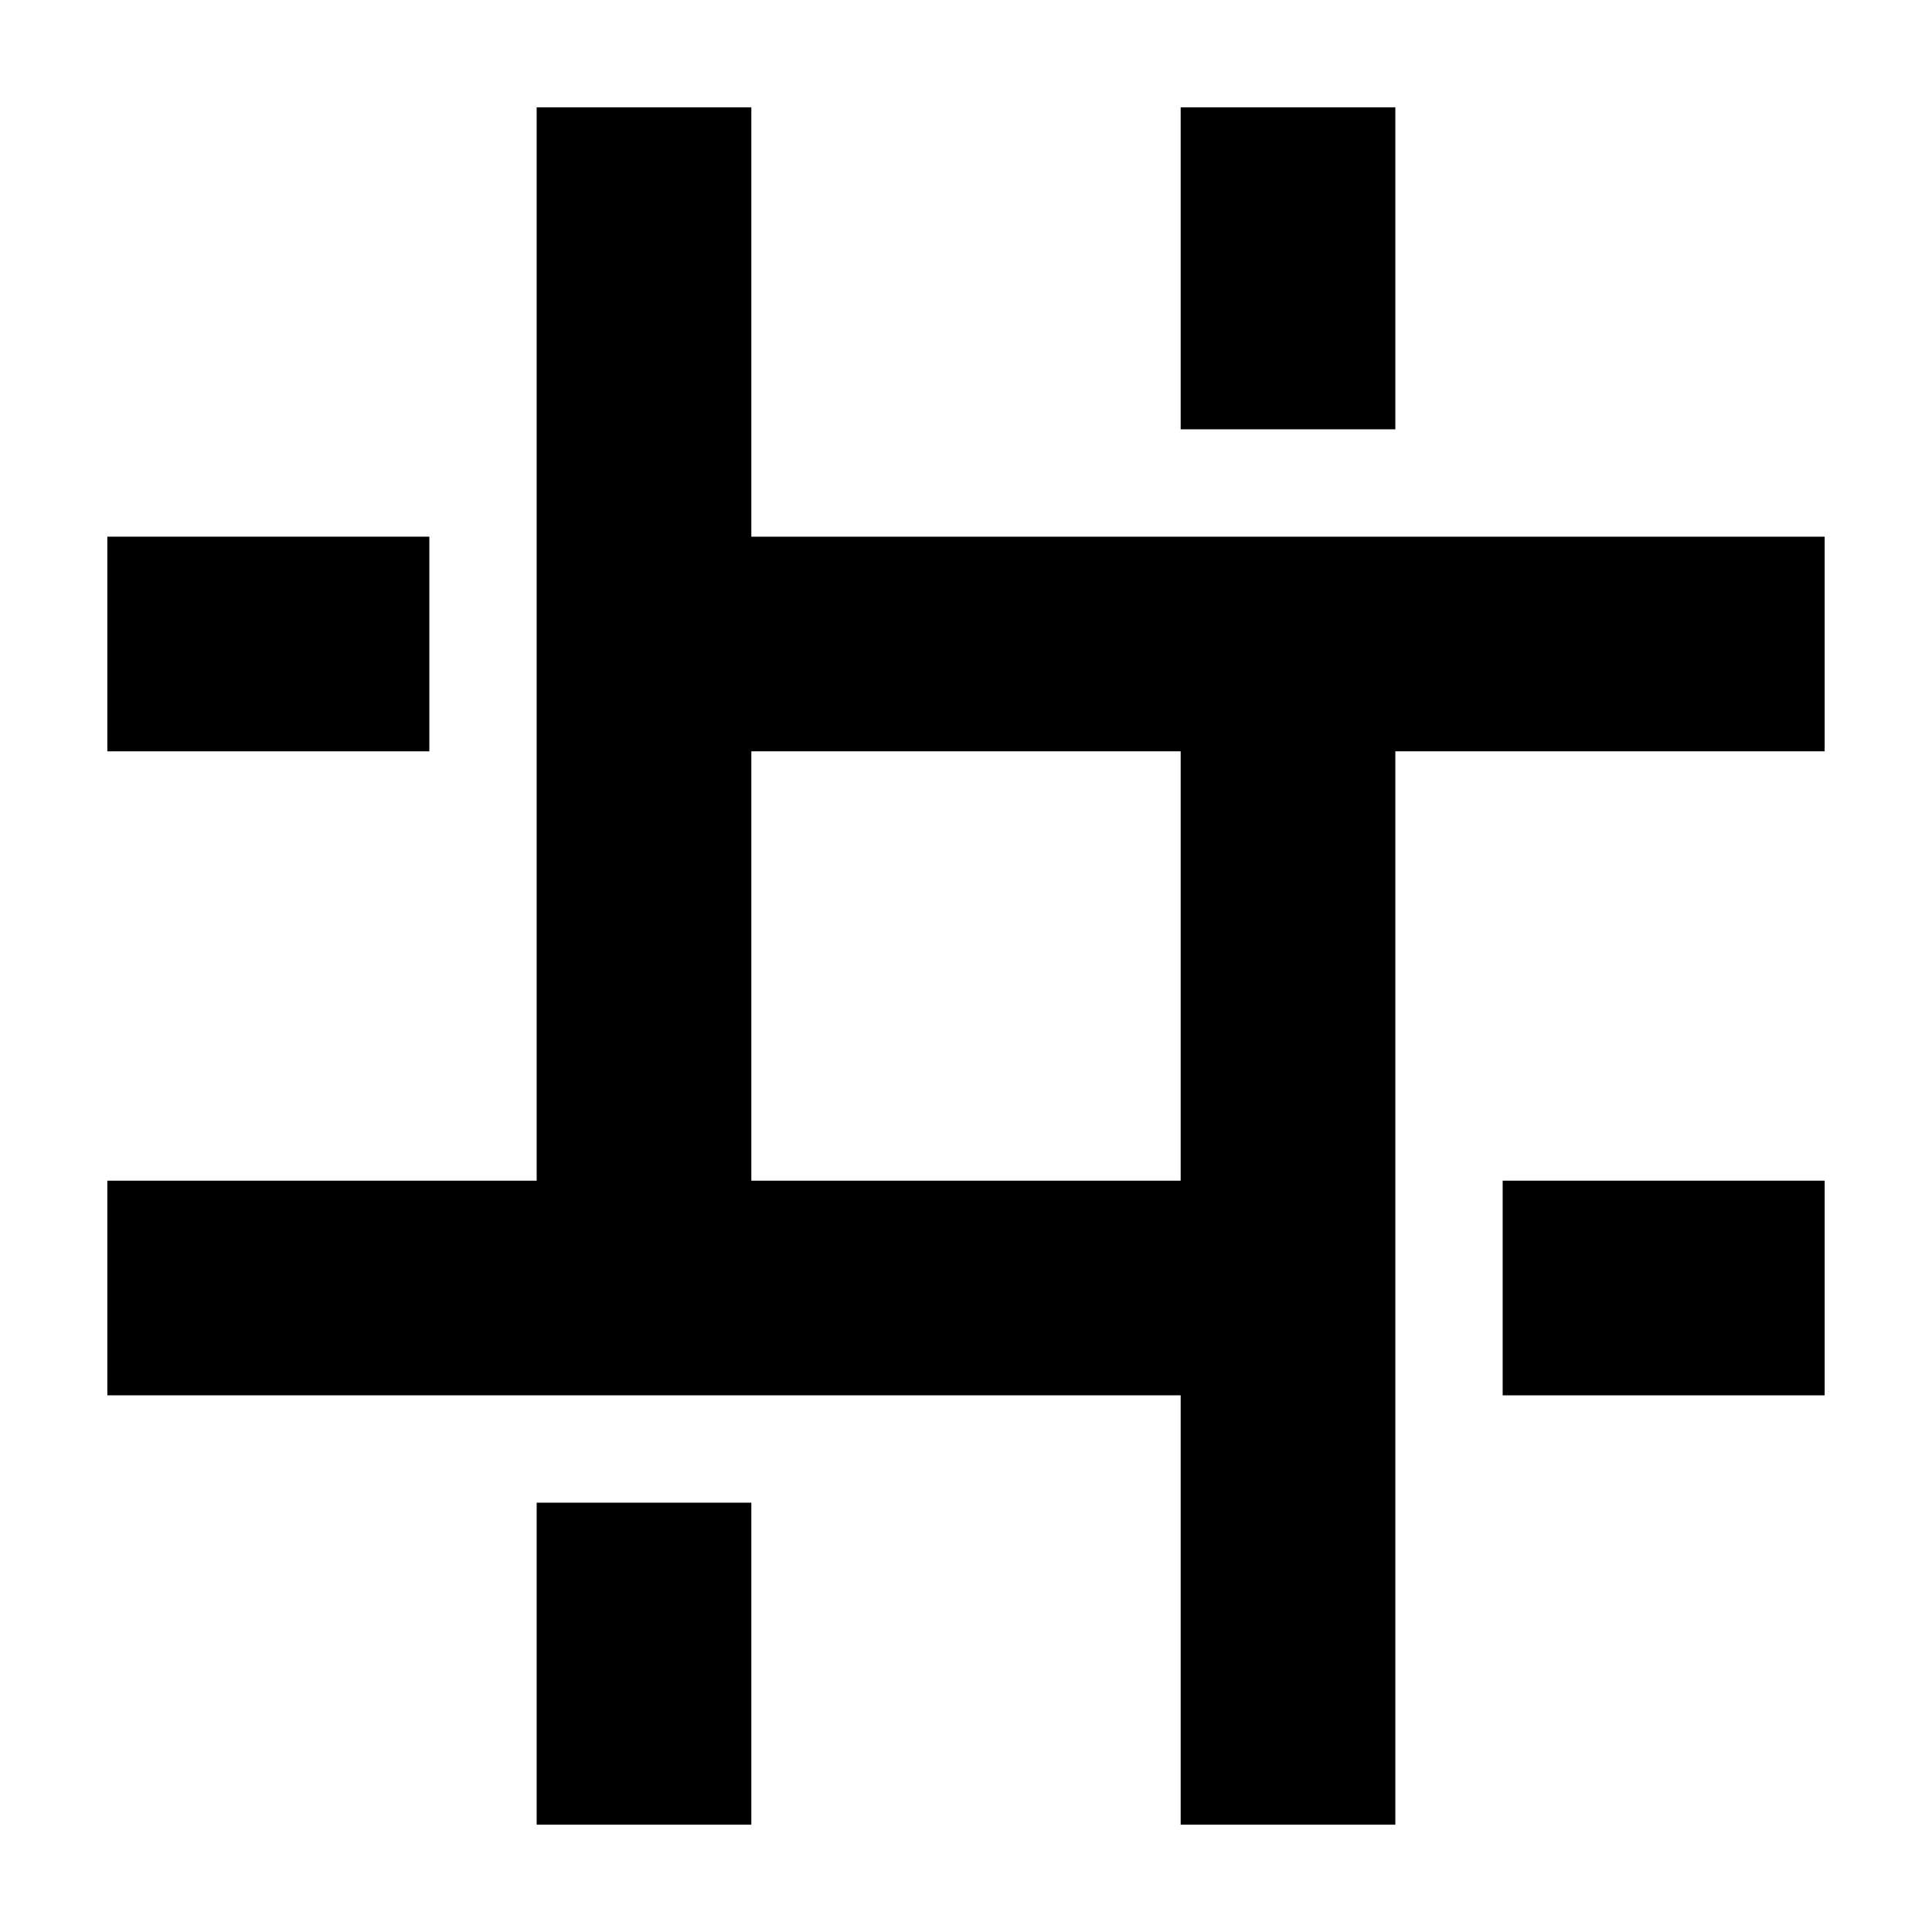 <?xml version="1.0" encoding="utf-8"?>
<!-- Generator: Adobe Illustrator 23.0.0, SVG Export Plug-In . SVG Version: 6.00 Build 0)  -->
<svg version="1.1" id="Layer_1" xmlns="http://www.w3.org/2000/svg" xmlns:xlink="http://www.w3.org/1999/xlink" x="0px" y="0px"
	 viewBox="0 0 18 18" style="enable-background:new 0 0 18 18;" xml:space="preserve">
<path d="M11,1h2v3h-2V1z M5,14h2v3H5V14z"/>
<path d="M7,5V1H5v10H1v2h10v4h2V7h4V5H7z M11,11H7V7h4V11z"/>
<path d="M1,5h3v2H1V5z M14,11h3v2h-3V11z"/>
</svg>

